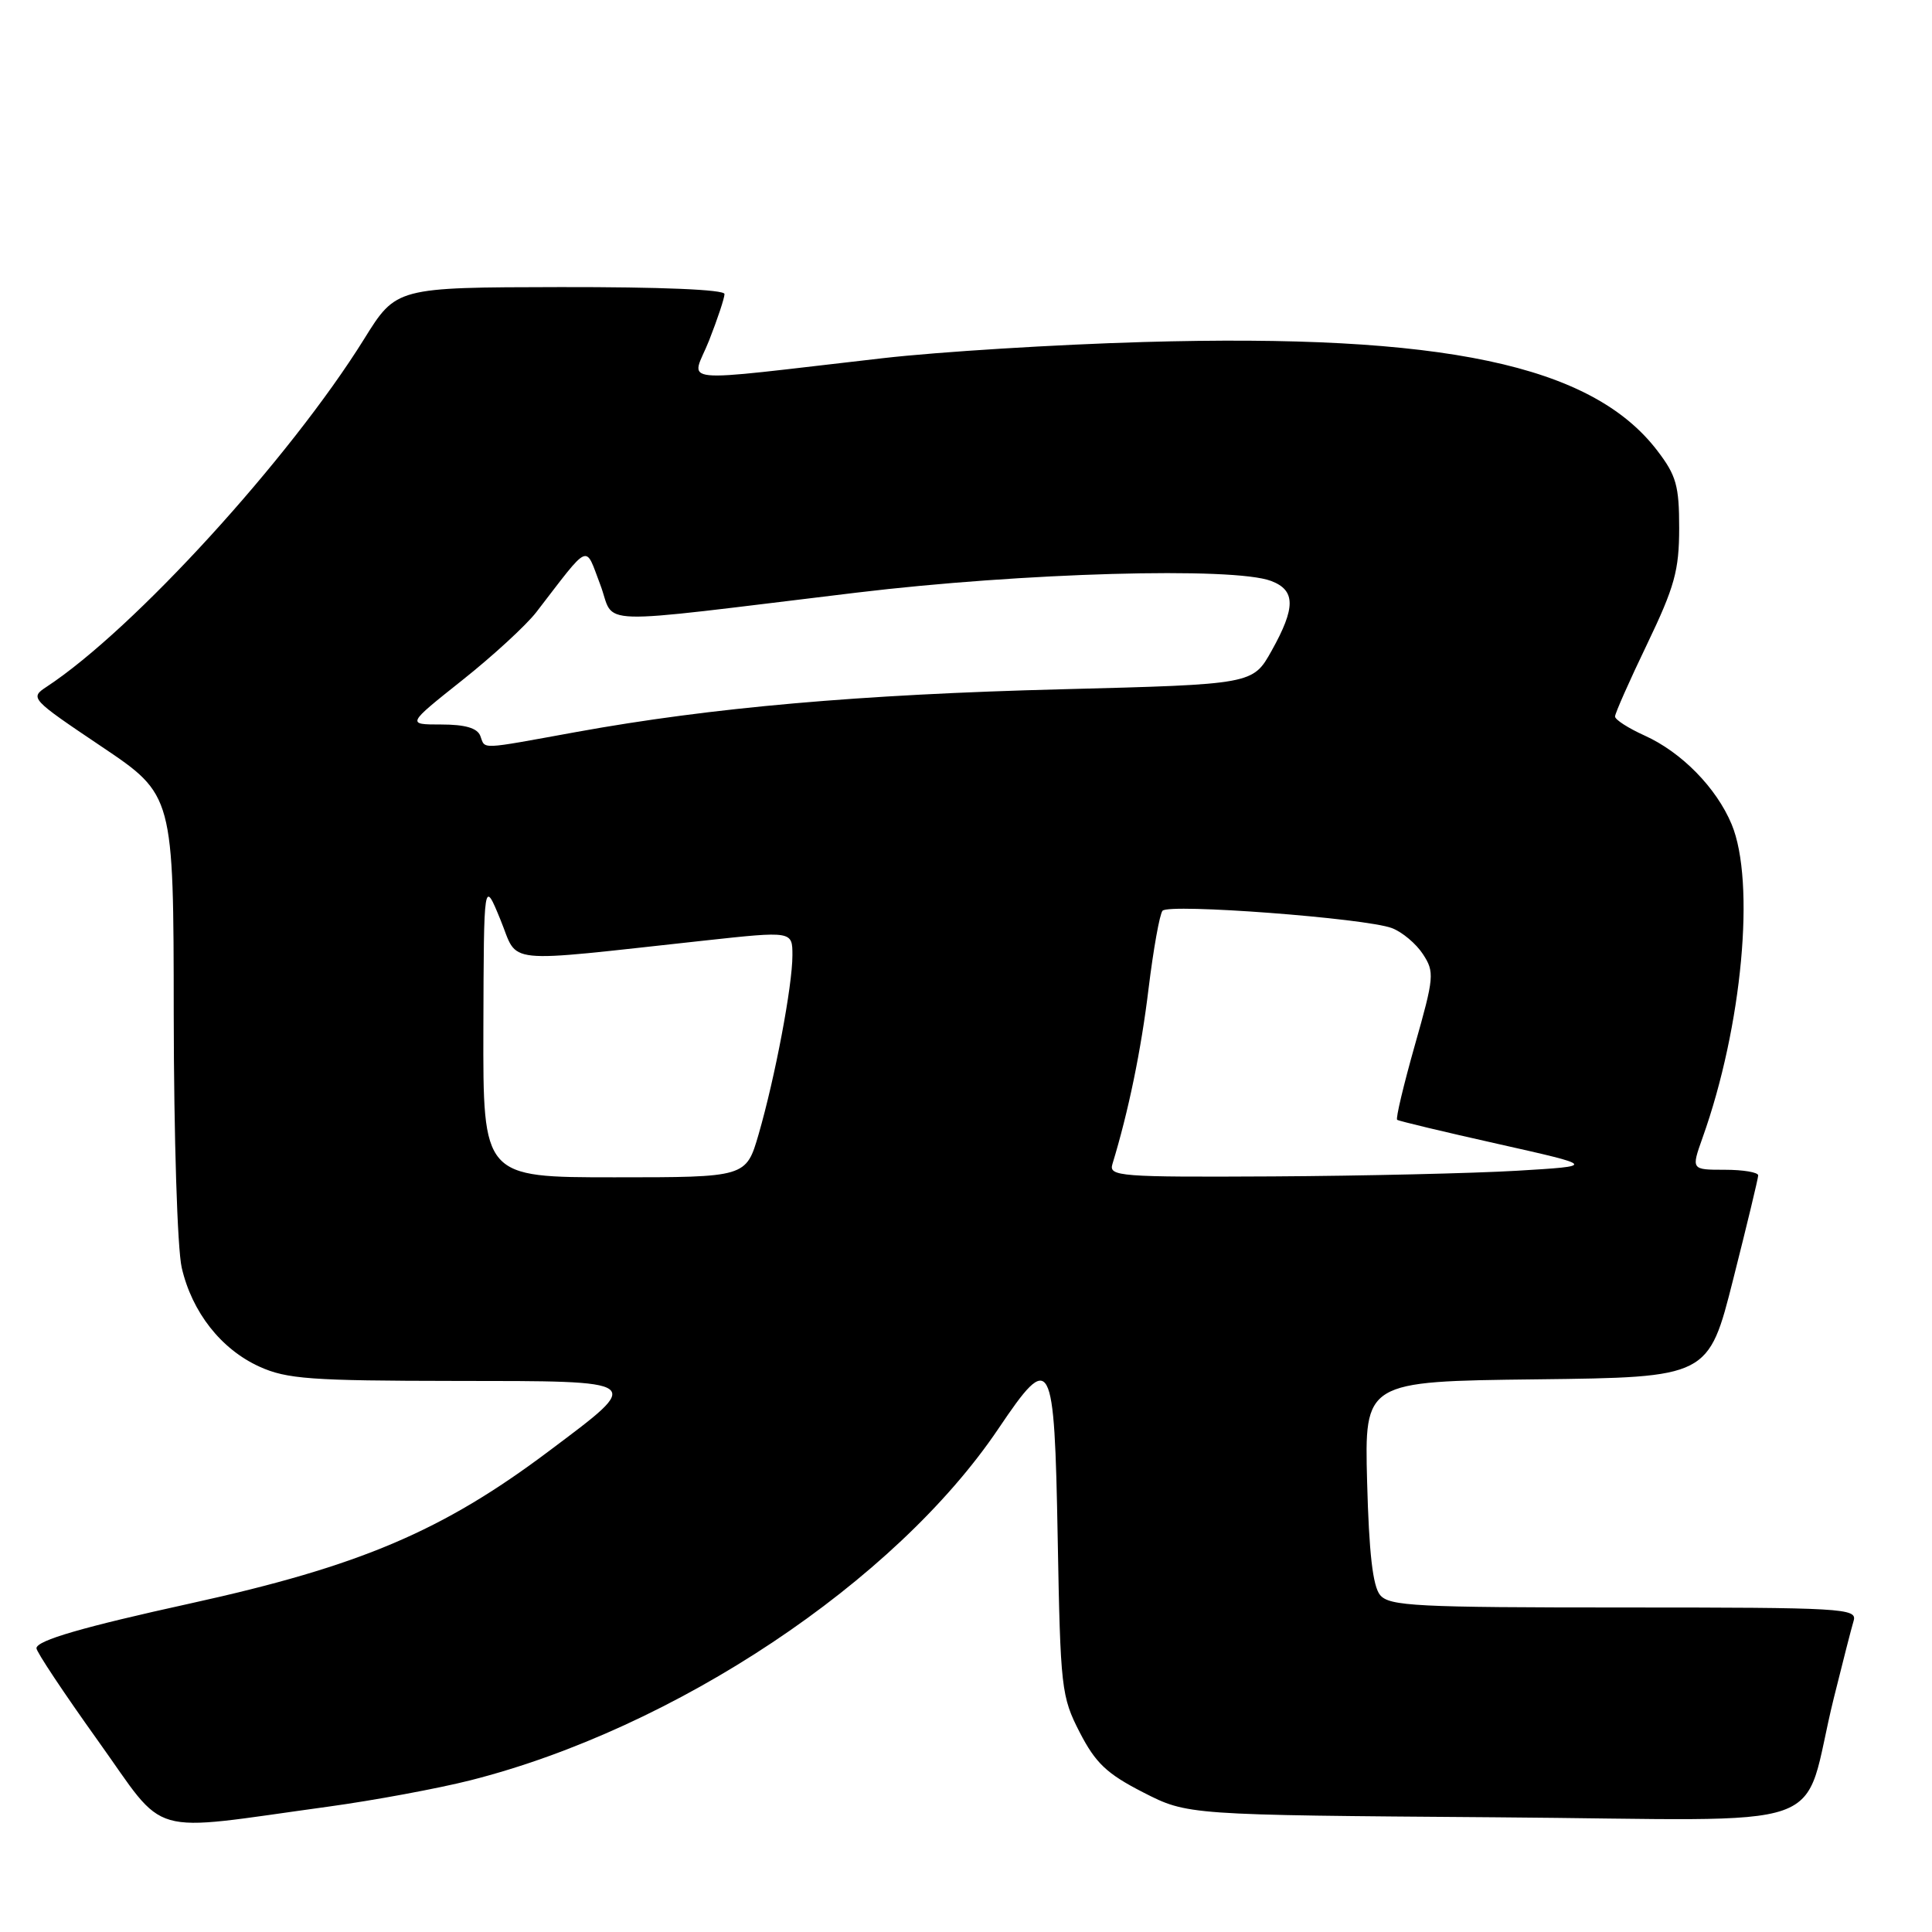 <?xml version="1.0" encoding="UTF-8" standalone="no"?>
<!DOCTYPE svg PUBLIC "-//W3C//DTD SVG 1.1//EN" "http://www.w3.org/Graphics/SVG/1.1/DTD/svg11.dtd" >
<svg xmlns="http://www.w3.org/2000/svg" xmlns:xlink="http://www.w3.org/1999/xlink" version="1.1" viewBox="0 0 256 256">
 <g >
 <path fill="currentColor"
d=" M 43.50 239.39 C 49.55 238.56 58.02 236.99 62.33 235.90 C 89.43 229.03 118.64 209.58 132.30 189.30 C 139.31 178.90 139.71 179.64 140.15 203.80 C 140.51 223.75 140.63 224.80 143.07 229.55 C 145.17 233.62 146.65 235.03 151.48 237.50 C 157.35 240.50 157.35 240.50 198.12 240.80 C 244.47 241.14 238.47 243.26 242.99 225.00 C 244.15 220.32 245.33 215.71 245.62 214.75 C 246.10 213.11 244.19 213.00 215.19 213.00 C 187.64 213.00 184.09 212.82 182.87 211.35 C 181.90 210.18 181.40 205.76 181.15 196.37 C 180.80 183.04 180.80 183.04 203.59 182.77 C 226.38 182.50 226.38 182.50 229.66 169.50 C 231.47 162.35 232.96 156.16 232.97 155.75 C 232.99 155.34 230.99 155.00 228.54 155.00 C 224.09 155.00 224.09 155.00 225.60 150.75 C 230.86 136.02 232.63 116.85 229.45 109.22 C 227.43 104.38 222.81 99.67 217.91 97.46 C 215.76 96.49 214.00 95.36 214.00 94.94 C 214.00 94.53 215.91 90.21 218.25 85.35 C 221.90 77.74 222.49 75.59 222.50 70.00 C 222.50 64.36 222.12 63.00 219.59 59.70 C 210.90 48.34 191.23 44.18 151.50 45.32 C 139.95 45.65 124.42 46.61 117.00 47.46 C 88.61 50.70 91.63 51.01 93.96 45.11 C 95.08 42.26 96.00 39.49 96.00 38.96 C 96.00 38.37 87.55 38.02 74.25 38.04 C 52.50 38.08 52.50 38.08 48.25 44.92 C 38.38 60.78 17.71 83.42 6.18 91.00 C 3.93 92.48 4.05 92.60 13.45 98.92 C 23.00 105.34 23.00 105.34 23.02 134.42 C 23.04 150.76 23.50 165.46 24.08 167.98 C 25.44 173.87 29.29 178.78 34.38 181.09 C 38.00 182.73 41.17 182.96 60.29 182.98 C 85.64 183.00 85.36 182.80 72.77 192.25 C 58.63 202.88 47.70 207.52 25.24 212.46 C 10.95 215.60 4.90 217.36 4.83 218.39 C 4.79 218.82 8.46 224.33 12.97 230.64 C 22.29 243.66 19.05 242.74 43.50 239.39 Z  M 64.05 136.25 C 64.11 116.50 64.11 116.50 66.30 121.84 C 68.79 127.88 66.01 127.60 93.25 124.64 C 105.00 123.36 105.00 123.36 105.00 126.59 C 105.00 130.63 102.70 142.77 100.52 150.30 C 98.86 156.00 98.86 156.00 81.43 156.00 C 64.00 156.00 64.00 156.00 64.05 136.25 Z  M 147.40 154.25 C 149.53 147.28 151.21 139.13 152.19 131.00 C 152.83 125.78 153.66 121.13 154.04 120.68 C 154.88 119.69 180.97 121.66 184.44 122.98 C 185.79 123.49 187.64 125.04 188.54 126.42 C 190.10 128.80 190.04 129.46 187.47 138.51 C 185.98 143.78 184.92 148.22 185.13 148.38 C 185.33 148.54 191.35 149.98 198.50 151.58 C 211.50 154.50 211.50 154.50 201.00 155.13 C 195.22 155.47 180.68 155.81 168.68 155.88 C 148.34 155.99 146.90 155.88 147.40 154.25 Z  M 63.64 97.50 C 63.24 96.47 61.63 96.00 58.47 96.00 C 53.87 96.00 53.87 96.00 61.24 90.14 C 65.30 86.92 69.71 82.86 71.06 81.12 C 78.30 71.73 77.48 72.08 79.53 77.45 C 81.65 83.00 77.49 82.86 113.48 78.53 C 135.49 75.88 163.47 75.09 168.43 76.98 C 171.68 78.21 171.70 80.50 168.50 86.22 C 166.01 90.68 166.01 90.68 140.75 91.33 C 113.98 92.01 94.22 93.75 76.39 96.99 C 63.28 99.37 64.34 99.33 63.64 97.50 Z "/>
</g>
</svg>